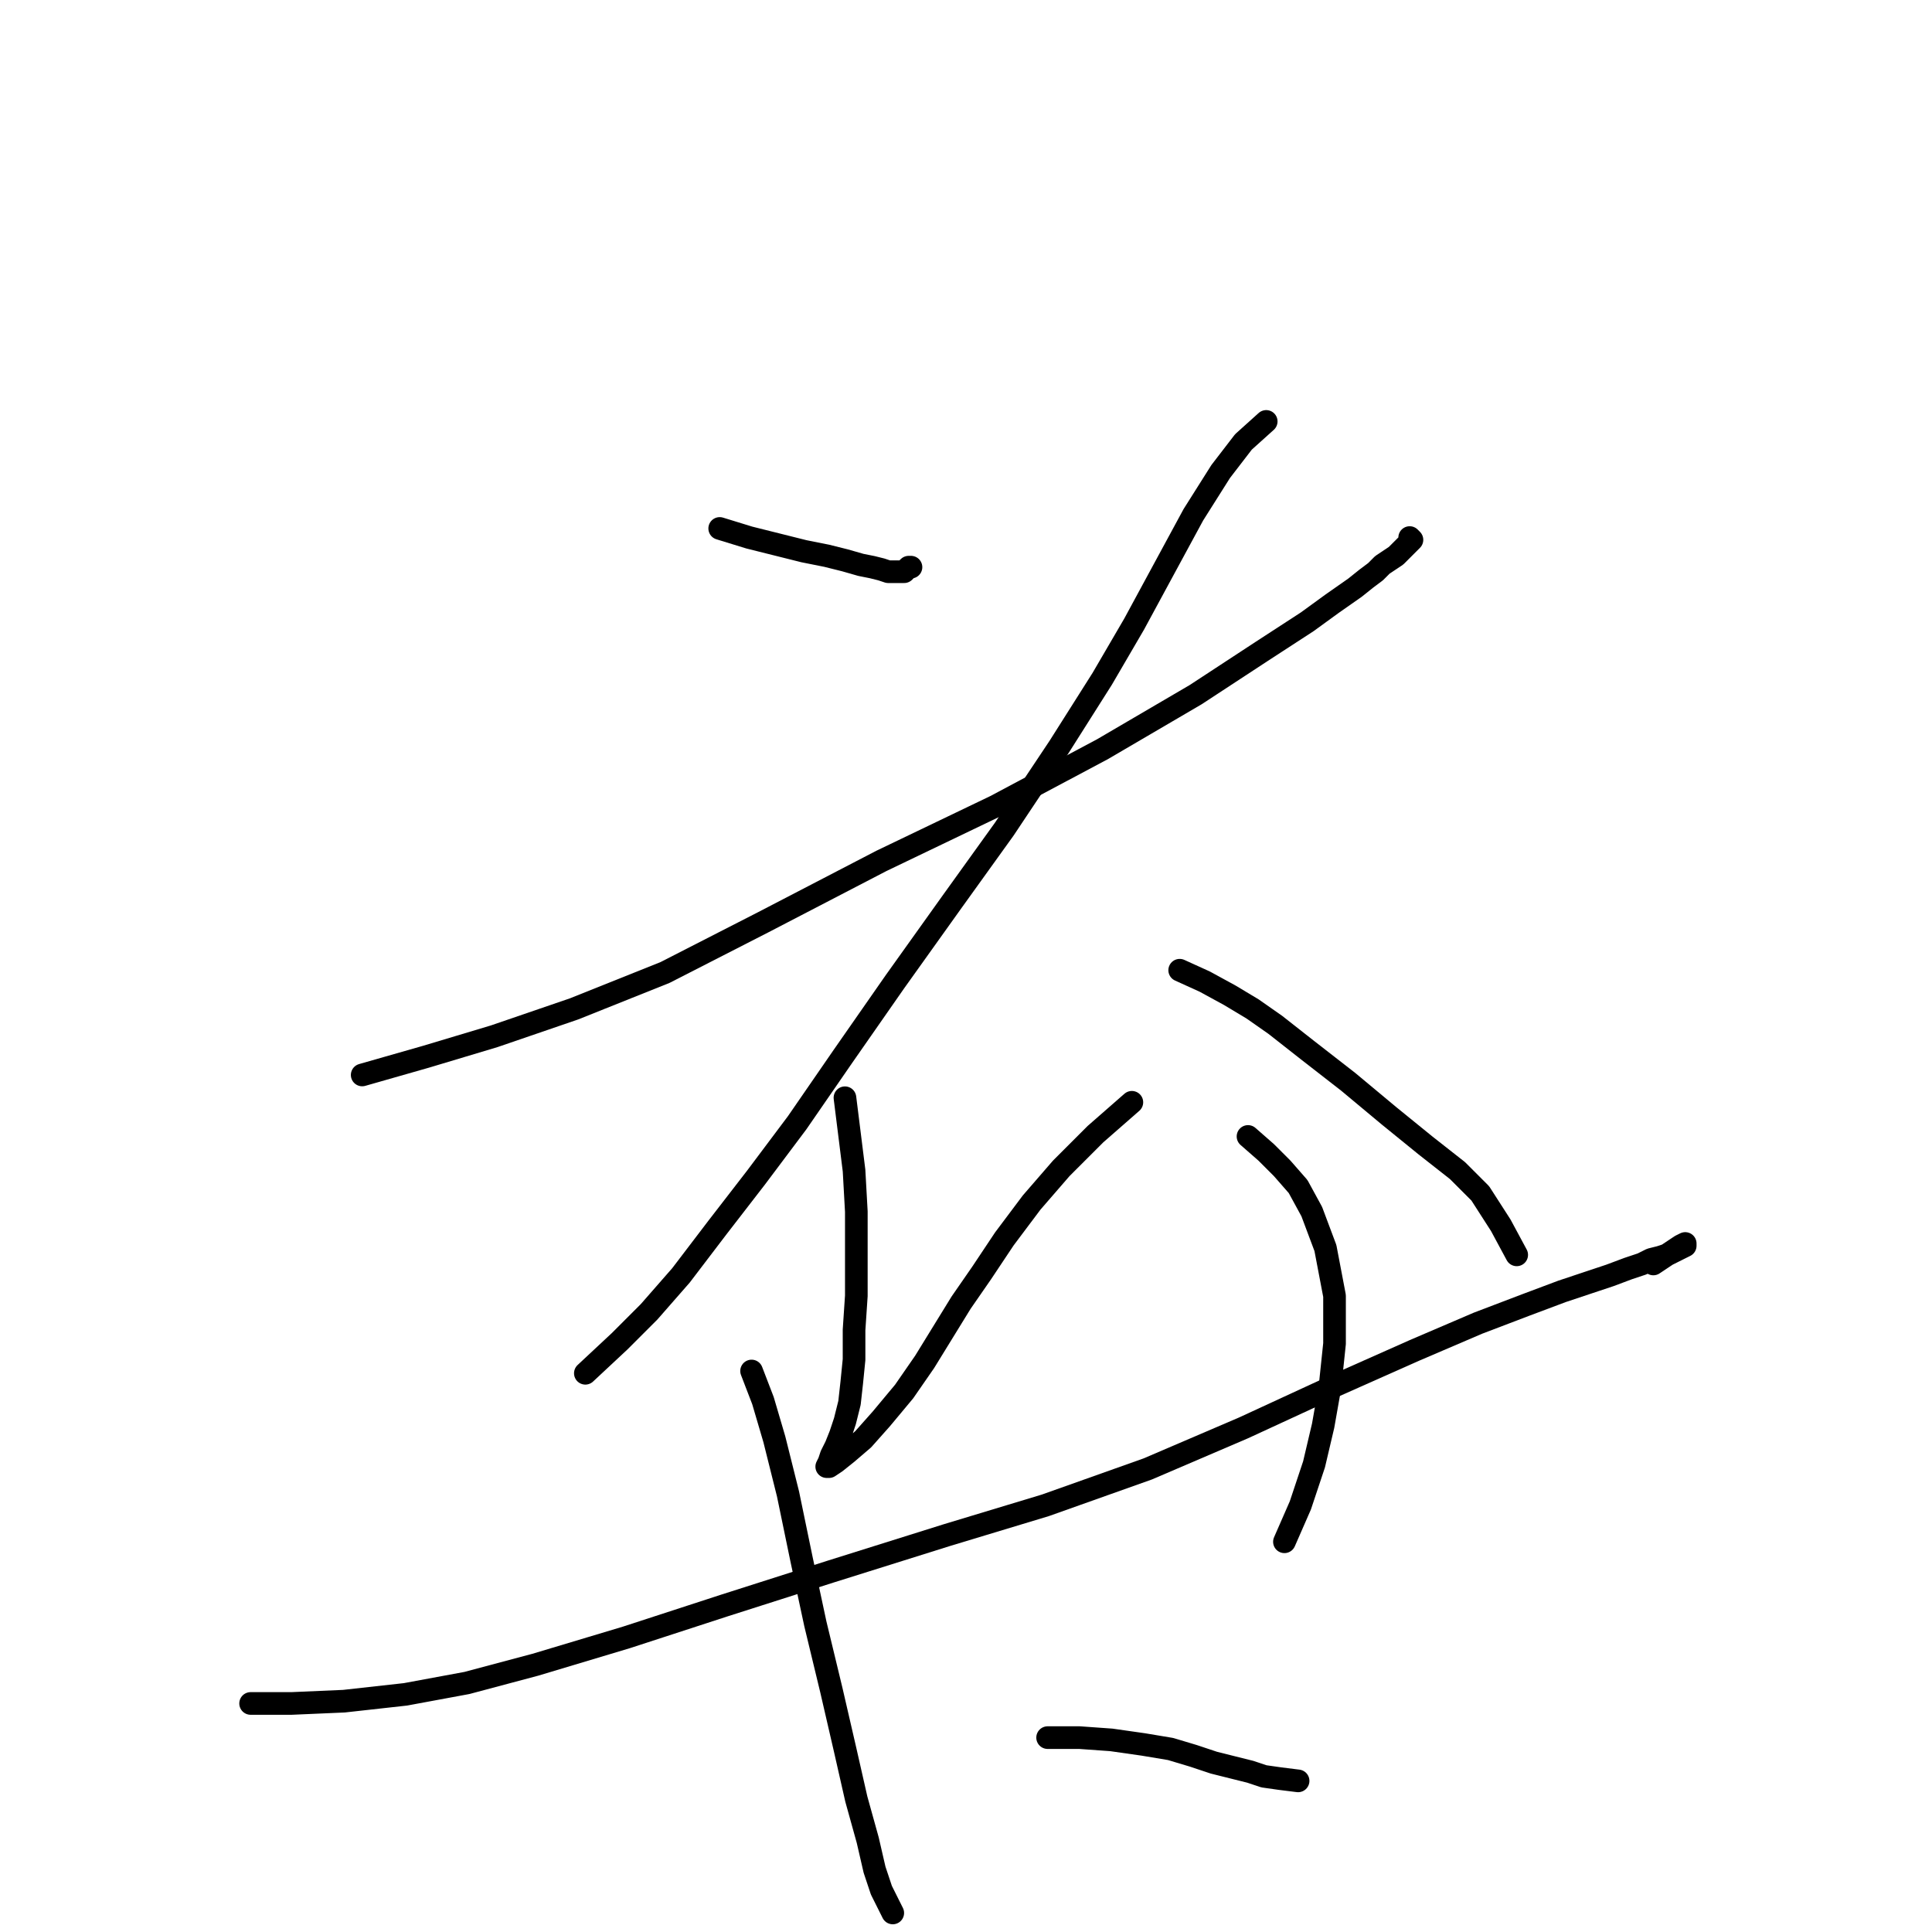 <?xml version="1.0" standalone="no"?>
    <svg width="256" height="256" xmlns="http://www.w3.org/2000/svg" version="1.1">
    <polyline stroke="black" stroke-width="3" stroke-linecap="round" fill="transparent" stroke-linejoin="round" points="95.364 70.022 99.287 71.229 102.907 72.134 106.528 73.04 109.546 73.643 111.96 74.246 114.072 74.85 115.58 75.152 116.787 75.453 117.692 75.755 118.296 75.755 118.899 75.755 119.201 75.755 119.503 75.755 119.805 75.755 120.106 75.453 120.408 75.152 120.71 75.152 120.71 75.152 " />
        <polyline stroke="black" stroke-width="3" stroke-linecap="round" fill="transparent" stroke-linejoin="round" points="47.992 142.438 56.44 140.025 65.492 137.309 76.053 133.688 88.122 128.86 101.097 122.222 116.787 114.075 131.874 106.834 146.055 99.29 158.427 92.049 167.177 86.316 173.212 82.393 176.531 79.979 179.548 77.867 181.057 76.66 182.264 75.755 183.169 74.85 184.074 74.246 184.979 73.643 185.583 73.04 185.884 72.738 186.186 72.436 186.488 72.134 186.79 71.833 187.091 71.531 186.79 71.229 186.79 71.229 " />
        <polyline stroke="black" stroke-width="3" stroke-linecap="round" fill="transparent" stroke-linejoin="round" points="167.78 55.841 164.763 58.556 161.746 62.479 158.125 68.212 154.202 75.453 150.28 82.695 146.055 89.937 140.323 98.989 133.081 109.851 126.141 119.507 118.598 130.067 111.658 140.025 105.623 148.775 100.192 156.017 95.062 162.655 90.235 168.991 86.01 173.819 82.088 177.741 77.562 181.966 77.562 181.966 " />
        <polyline stroke="black" stroke-width="3" stroke-linecap="round" fill="transparent" stroke-linejoin="round" points="111.96 145.456 112.563 150.284 113.166 155.111 113.468 160.543 113.468 166.275 113.468 171.707 113.166 176.233 113.166 180.155 112.865 183.173 112.563 185.888 111.96 188.302 111.356 190.113 110.753 191.621 110.149 192.828 109.847 193.733 109.546 194.337 109.847 194.337 110.753 193.733 112.261 192.526 114.373 190.716 116.787 188 119.805 184.38 122.52 180.457 124.934 176.534 127.348 172.612 130.064 168.689 133.081 164.163 136.702 159.336 140.624 154.81 145.15 150.284 149.978 146.059 149.978 146.059 " />
        <polyline stroke="black" stroke-width="3" stroke-linecap="round" fill="transparent" stroke-linejoin="round" points="156.315 128.559 159.634 130.067 162.953 131.878 165.97 133.688 168.987 135.8 173.212 139.119 178.643 143.344 184.074 147.87 188.902 151.792 193.126 155.111 196.143 158.129 198.859 162.353 200.971 166.275 200.971 166.275 " />
        <polyline stroke="black" stroke-width="3" stroke-linecap="round" fill="transparent" stroke-linejoin="round" points="33.207 225.717 38.638 225.717 45.578 225.415 53.725 224.51 61.872 223.002 70.924 220.588 82.993 216.967 95.968 212.743 110.149 208.217 125.538 203.389 138.512 199.466 152.09 194.639 164.763 189.207 176.531 183.776 187.393 178.948 195.842 175.328 202.178 172.914 207.006 171.103 210.627 169.896 213.342 168.991 215.756 168.086 217.567 167.482 218.774 166.879 219.98 166.577 220.886 166.275 221.489 165.974 222.093 165.672 222.696 165.37 223.3 165.069 223.3 164.767 222.696 165.069 219.075 167.482 219.075 167.482 " />
        <polyline stroke="black" stroke-width="3" stroke-linecap="round" fill="transparent" stroke-linejoin="round" points="99.588 181.664 101.097 185.587 102.606 190.716 104.416 197.958 106.227 206.708 108.037 215.156 110.149 223.907 111.96 231.752 113.468 238.39 114.977 243.821 115.882 247.744 116.787 250.459 117.692 252.27 118.296 253.477 118.296 253.477 " />
        <polyline stroke="black" stroke-width="3" stroke-linecap="round" fill="transparent" stroke-linejoin="round" points="165.367 150.585 167.78 152.697 169.893 154.81 172.005 157.223 173.815 160.543 175.625 165.37 176.832 171.707 176.832 178.043 176.229 183.776 175.324 188.906 174.117 194.035 172.306 199.466 170.194 204.294 170.194 204.294 " />
        <polyline stroke="black" stroke-width="3" stroke-linecap="round" fill="transparent" stroke-linejoin="round" points="138.814 230.243 143.038 230.243 147.262 230.545 151.487 231.148 155.108 231.752 158.125 232.657 160.841 233.562 163.254 234.166 165.668 234.769 167.479 235.373 169.591 235.674 172.005 235.976 172.005 235.976 " />
        </svg>